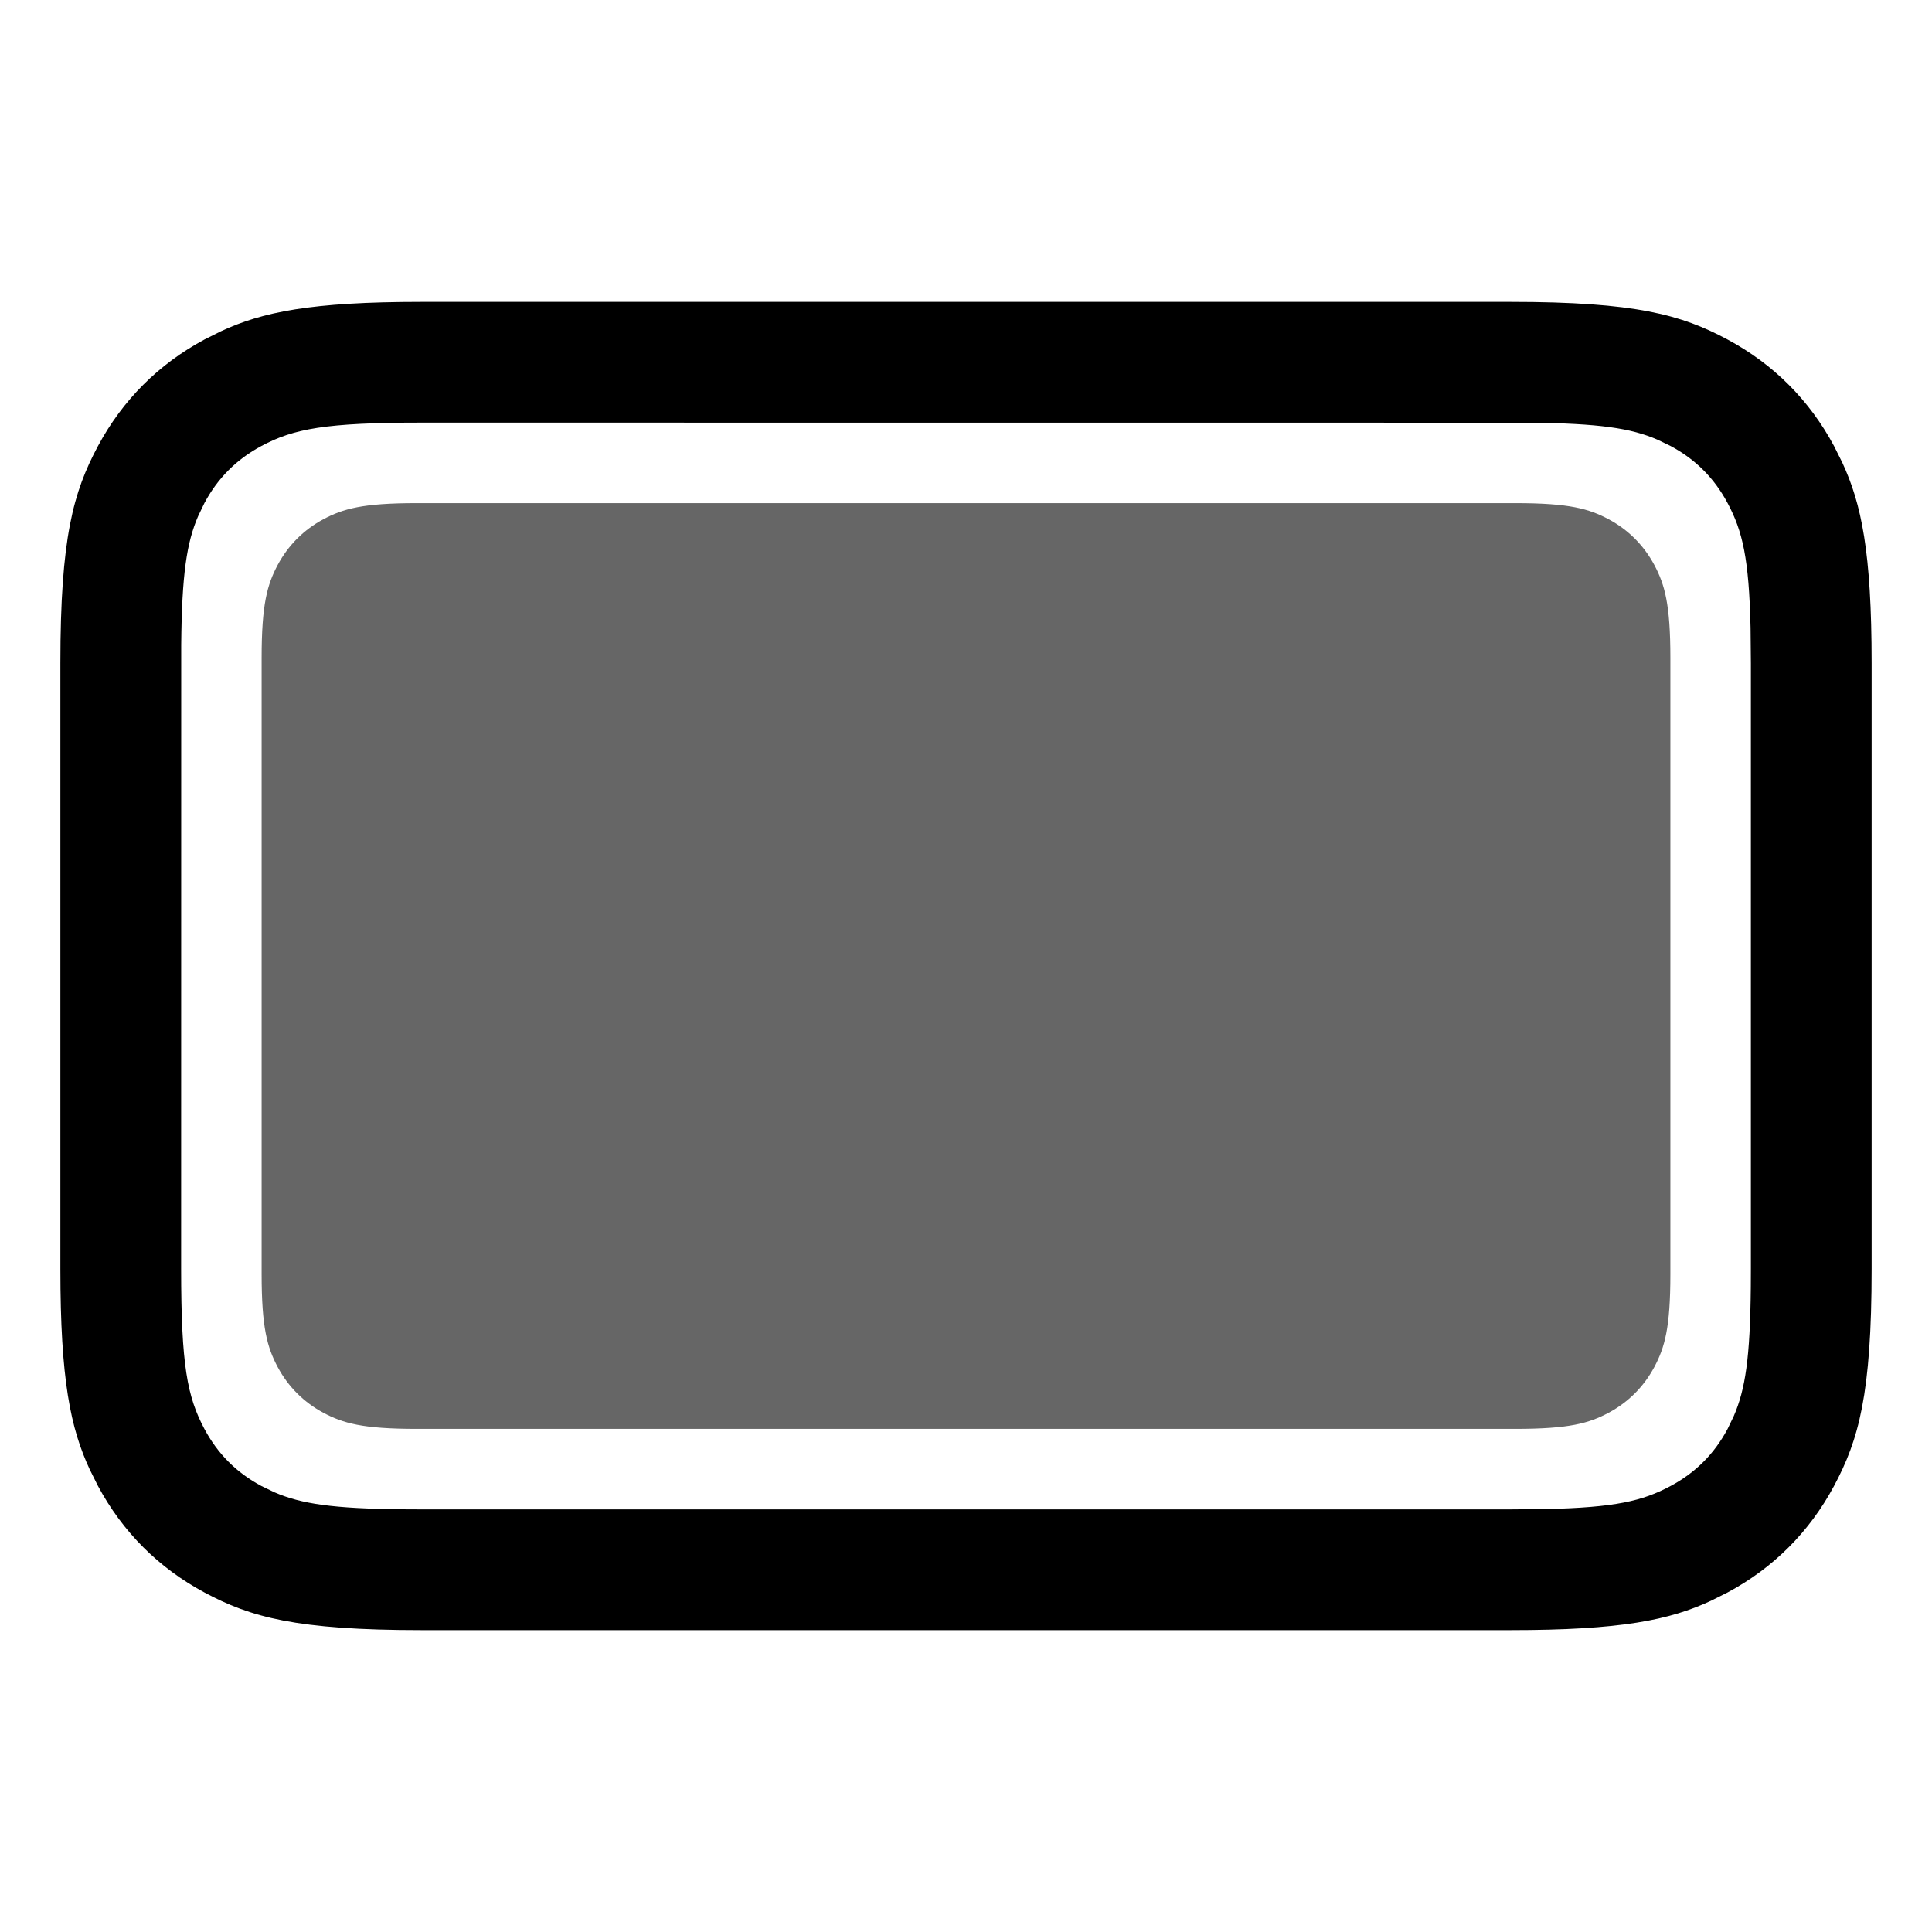 <?xml version="1.0" encoding="UTF-8"?>
<svg xmlns="http://www.w3.org/2000/svg" xmlns:xlink="http://www.w3.org/1999/xlink" width="24" height="24" viewBox="0 0 24 24" version="1.1">
    <!-- Generator: Sketch 63.1 (92452) - https://sketch.com -->
    <title>Filled/ic_device_pad_filled</title>
    <desc>Created with Sketch.</desc>
    <g id="_Filled/ic_device_pad_filled" stroke="none" stroke-width="1" fill="none" fill-rule="evenodd">
        <path d="M5.173,6.25 L18.827,6.25 C19.496,6.25 19.738,6.32 19.983,6.45 C20.227,6.581 20.419,6.773 20.55,7.017 C20.68,7.262 20.75,7.504 20.75,8.173 L20.75,15.827 C20.75,16.496 20.68,16.738 20.55,16.983 C20.419,17.227 20.227,17.419 19.983,17.55 C19.738,17.68 19.496,17.75 18.827,17.75 L5.173,17.75 C4.504,17.75 4.262,17.68 4.017,17.55 C3.773,17.419 3.581,17.227 3.45,16.983 C3.32,16.738 3.25,16.496 3.25,15.827 L3.25,8.173 C3.25,7.504 3.32,7.262 3.45,7.017 C3.581,6.773 3.773,6.581 4.017,6.45 C4.262,6.32 4.504,6.25 5.173,6.25 Z" id="_矩形" fill="#000000" opacity="0.6"/>
        <path d="M5.237,3.75 L18.763,3.75 C20.323,3.75 20.889,3.912 21.459,4.217 C22.03,4.523 22.477,4.97 22.783,5.541 L22.884,5.743 C23.124,6.258 23.25,6.86 23.25,8.237 L23.25,15.763 C23.25,17.323 23.088,17.889 22.783,18.459 C22.477,19.03 22.03,19.477 21.459,19.783 L21.257,19.884 C20.742,20.124 20.14,20.25 18.763,20.25 L5.237,20.25 C3.677,20.25 3.111,20.088 2.541,19.783 C1.97,19.477 1.523,19.03 1.217,18.459 L1.116,18.257 C0.876,17.742 0.75,17.14 0.75,15.763 L0.75,8.237 C0.75,6.677 0.912,6.111 1.217,5.541 C1.523,4.97 1.97,4.523 2.541,4.217 L2.743,4.116 C3.258,3.876 3.86,3.75 5.237,3.75 Z M5.237,5.25 C4.041,5.25 3.649,5.326 3.248,5.54 C2.939,5.705 2.705,5.939 2.54,6.248 L2.462,6.41 C2.319,6.74 2.259,7.134 2.251,8.008 L2.25,15.763 C2.25,16.959 2.326,17.351 2.54,17.752 C2.705,18.061 2.939,18.295 3.248,18.46 L3.41,18.538 C3.74,18.681 4.134,18.741 5.008,18.749 L5.237,18.75 L18.763,18.75 L19.201,18.746 C20.064,18.727 20.404,18.646 20.752,18.46 C21.061,18.295 21.295,18.061 21.46,17.752 L21.538,17.59 C21.681,17.26 21.741,16.866 21.749,15.992 L21.75,15.763 L21.75,8.237 L21.746,7.799 C21.727,6.936 21.646,6.596 21.46,6.248 C21.295,5.939 21.061,5.705 20.752,5.54 L20.59,5.462 C20.26,5.319 19.866,5.259 18.992,5.251 L5.237,5.25 Z" id="_矩形" fill="#000000" fill-rule="nonzero"/>
    </g>
</svg>